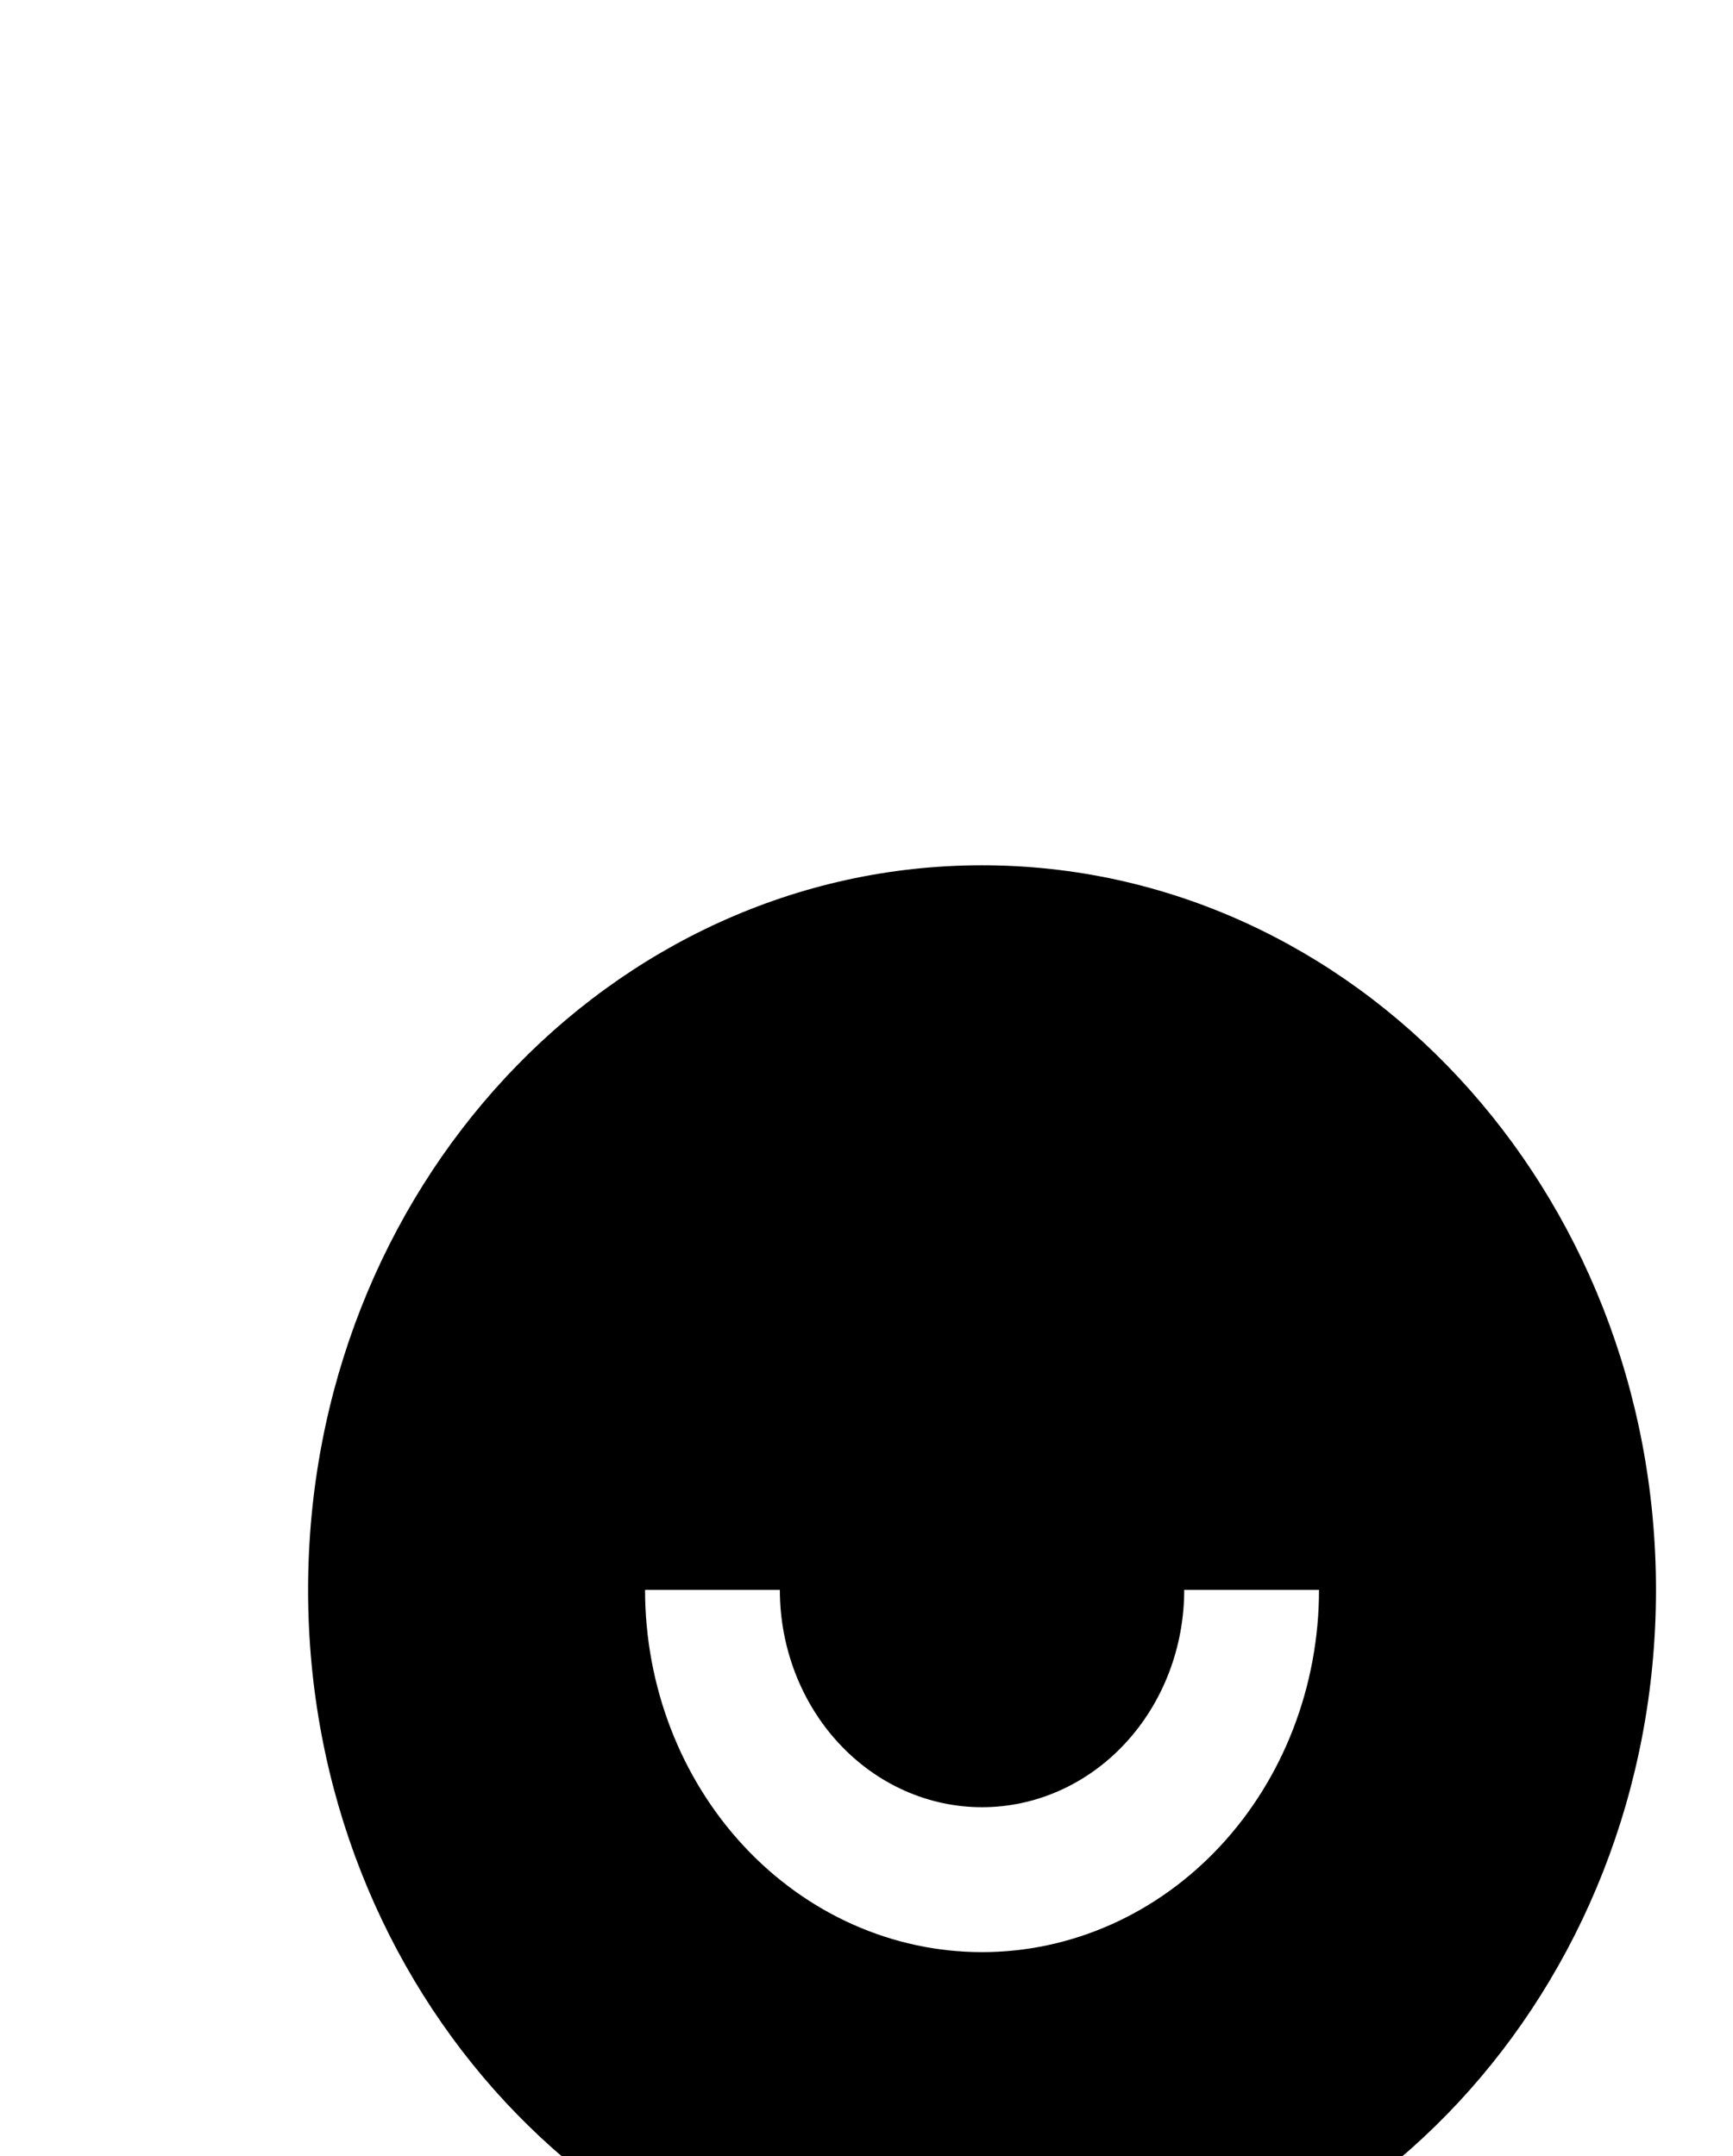 <svg width="45" height="56" viewBox="0 0 45 56" fill="none" xmlns="http://www.w3.org/2000/svg">
<g filter="url(#filter0_dddd_696_1328)">
<path d="M19.5 39.113C9.835 39.113 2 30.688 2 20.294C2 9.9 9.835 1.474 19.5 1.474C29.165 1.474 37 9.9 37 20.294C37 30.688 29.165 39.113 19.5 39.113ZM10.75 20.294C10.75 22.789 11.672 25.183 13.313 26.947C14.954 28.712 17.179 29.703 19.5 29.703C21.821 29.703 24.046 28.712 25.687 26.947C27.328 25.183 28.25 22.789 28.25 20.294H24.75C24.75 21.791 24.197 23.227 23.212 24.286C22.228 25.345 20.892 25.939 19.5 25.939C18.108 25.939 16.772 25.345 15.788 24.286C14.803 23.227 14.25 21.791 14.25 20.294H10.75Z" fill="black"/>
</g>
<defs>
<filter id="filter0_dddd_696_1328" x="0" y="0.474" width="45" height="54.639" filterUnits="userSpaceOnUse" color-interpolation-filters="sRGB">
<feFlood flood-opacity="0" result="BackgroundImageFix"/>
<feColorMatrix in="SourceAlpha" type="matrix" values="0 0 0 0 0 0 0 0 0 0 0 0 0 0 0 0 0 0 127 0" result="hardAlpha"/>
<feOffset dy="1"/>
<feGaussianBlur stdDeviation="1"/>
<feColorMatrix type="matrix" values="0 0 0 0 0 0 0 0 0 0 0 0 0 0 0 0 0 0 0.1 0"/>
<feBlend mode="normal" in2="BackgroundImageFix" result="effect1_dropShadow_696_1328"/>
<feColorMatrix in="SourceAlpha" type="matrix" values="0 0 0 0 0 0 0 0 0 0 0 0 0 0 0 0 0 0 127 0" result="hardAlpha"/>
<feOffset dx="1" dy="3"/>
<feGaussianBlur stdDeviation="1.5"/>
<feColorMatrix type="matrix" values="0 0 0 0 0 0 0 0 0 0 0 0 0 0 0 0 0 0 0.09 0"/>
<feBlend mode="normal" in2="effect1_dropShadow_696_1328" result="effect2_dropShadow_696_1328"/>
<feColorMatrix in="SourceAlpha" type="matrix" values="0 0 0 0 0 0 0 0 0 0 0 0 0 0 0 0 0 0 127 0" result="hardAlpha"/>
<feOffset dx="2" dy="6"/>
<feGaussianBlur stdDeviation="2"/>
<feColorMatrix type="matrix" values="0 0 0 0 0 0 0 0 0 0 0 0 0 0 0 0 0 0 0.05 0"/>
<feBlend mode="normal" in2="effect2_dropShadow_696_1328" result="effect3_dropShadow_696_1328"/>
<feColorMatrix in="SourceAlpha" type="matrix" values="0 0 0 0 0 0 0 0 0 0 0 0 0 0 0 0 0 0 127 0" result="hardAlpha"/>
<feOffset dx="3" dy="11"/>
<feGaussianBlur stdDeviation="2.5"/>
<feColorMatrix type="matrix" values="0 0 0 0 0 0 0 0 0 0 0 0 0 0 0 0 0 0 0.01 0"/>
<feBlend mode="normal" in2="effect3_dropShadow_696_1328" result="effect4_dropShadow_696_1328"/>
<feBlend mode="normal" in="SourceGraphic" in2="effect4_dropShadow_696_1328" result="shape"/>
</filter>
</defs>
</svg>
